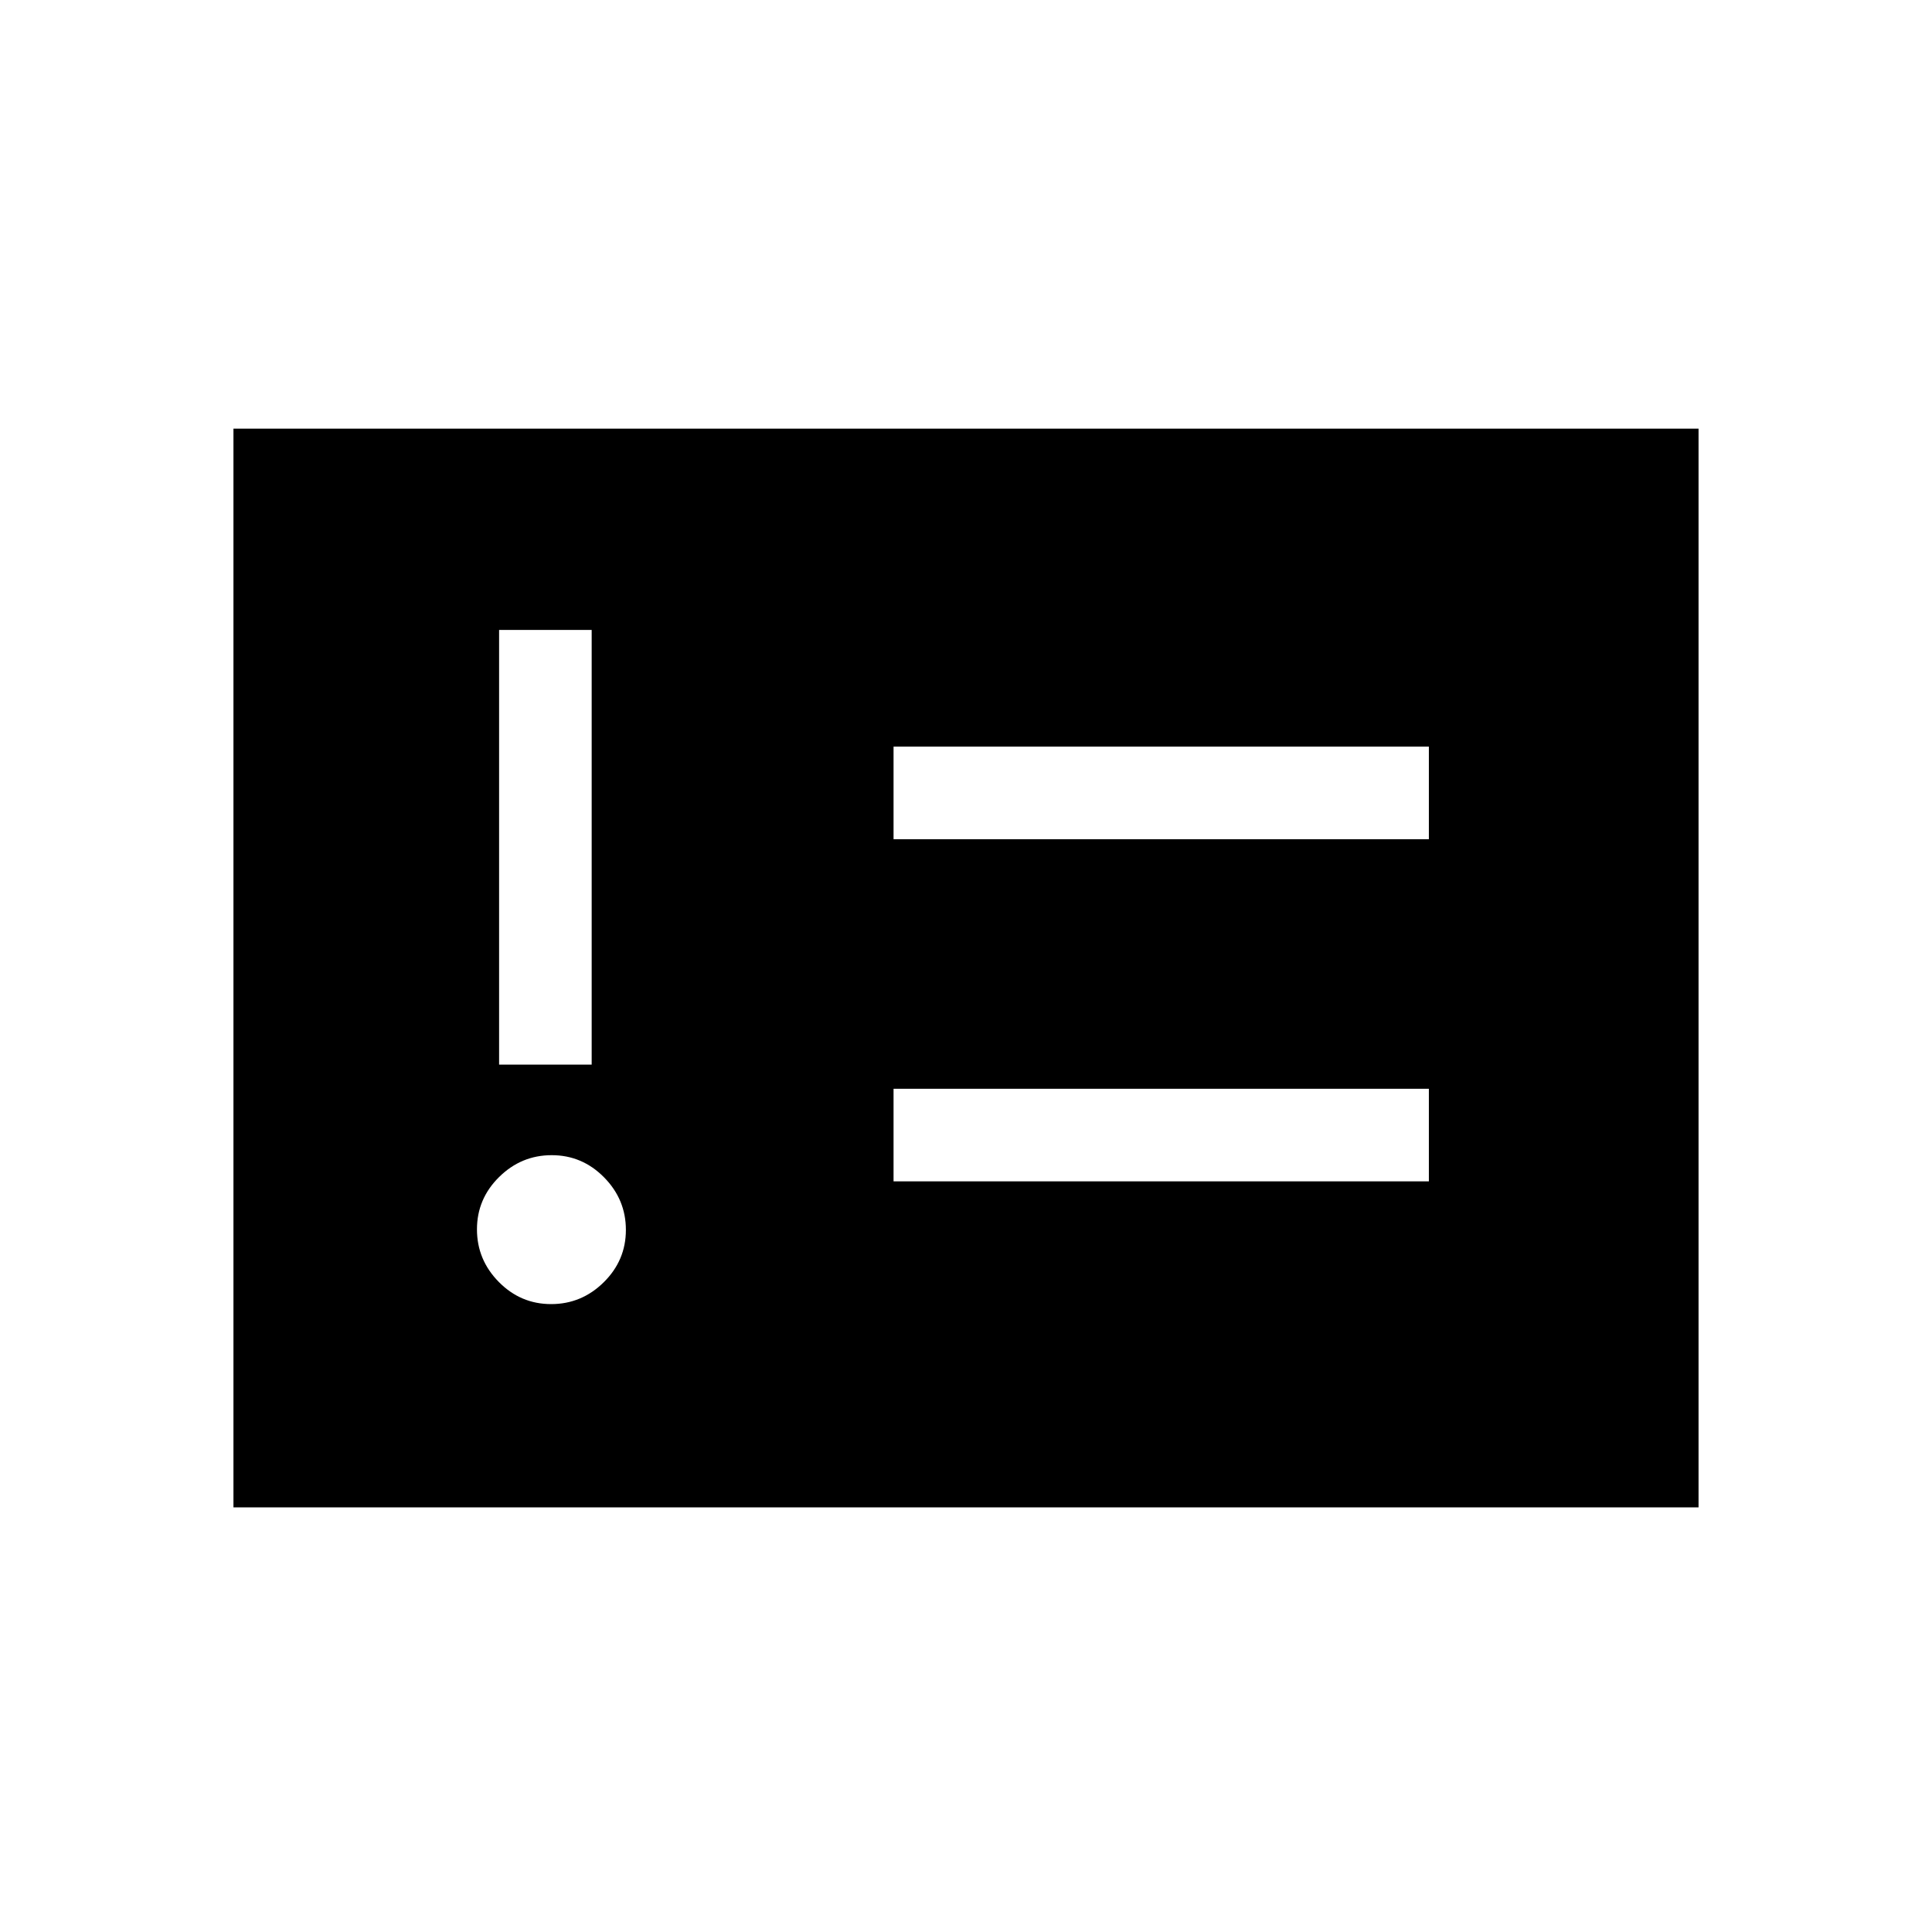 <svg xmlns="http://www.w3.org/2000/svg" height="20" viewBox="0 -960 960 960" width="20"><path d="M273.86-312Q289-312 300-322.86t11-26Q311-364 300.14-375t-26-11Q259-386 248-375.14t-11 26Q237-334 247.86-323t26 11ZM248-431h46v-216h-46v216Zm196 58h266v-46H444v46Zm0-170h266v-46H444v46ZM116-211v-536h728v536H116Z"/></svg>